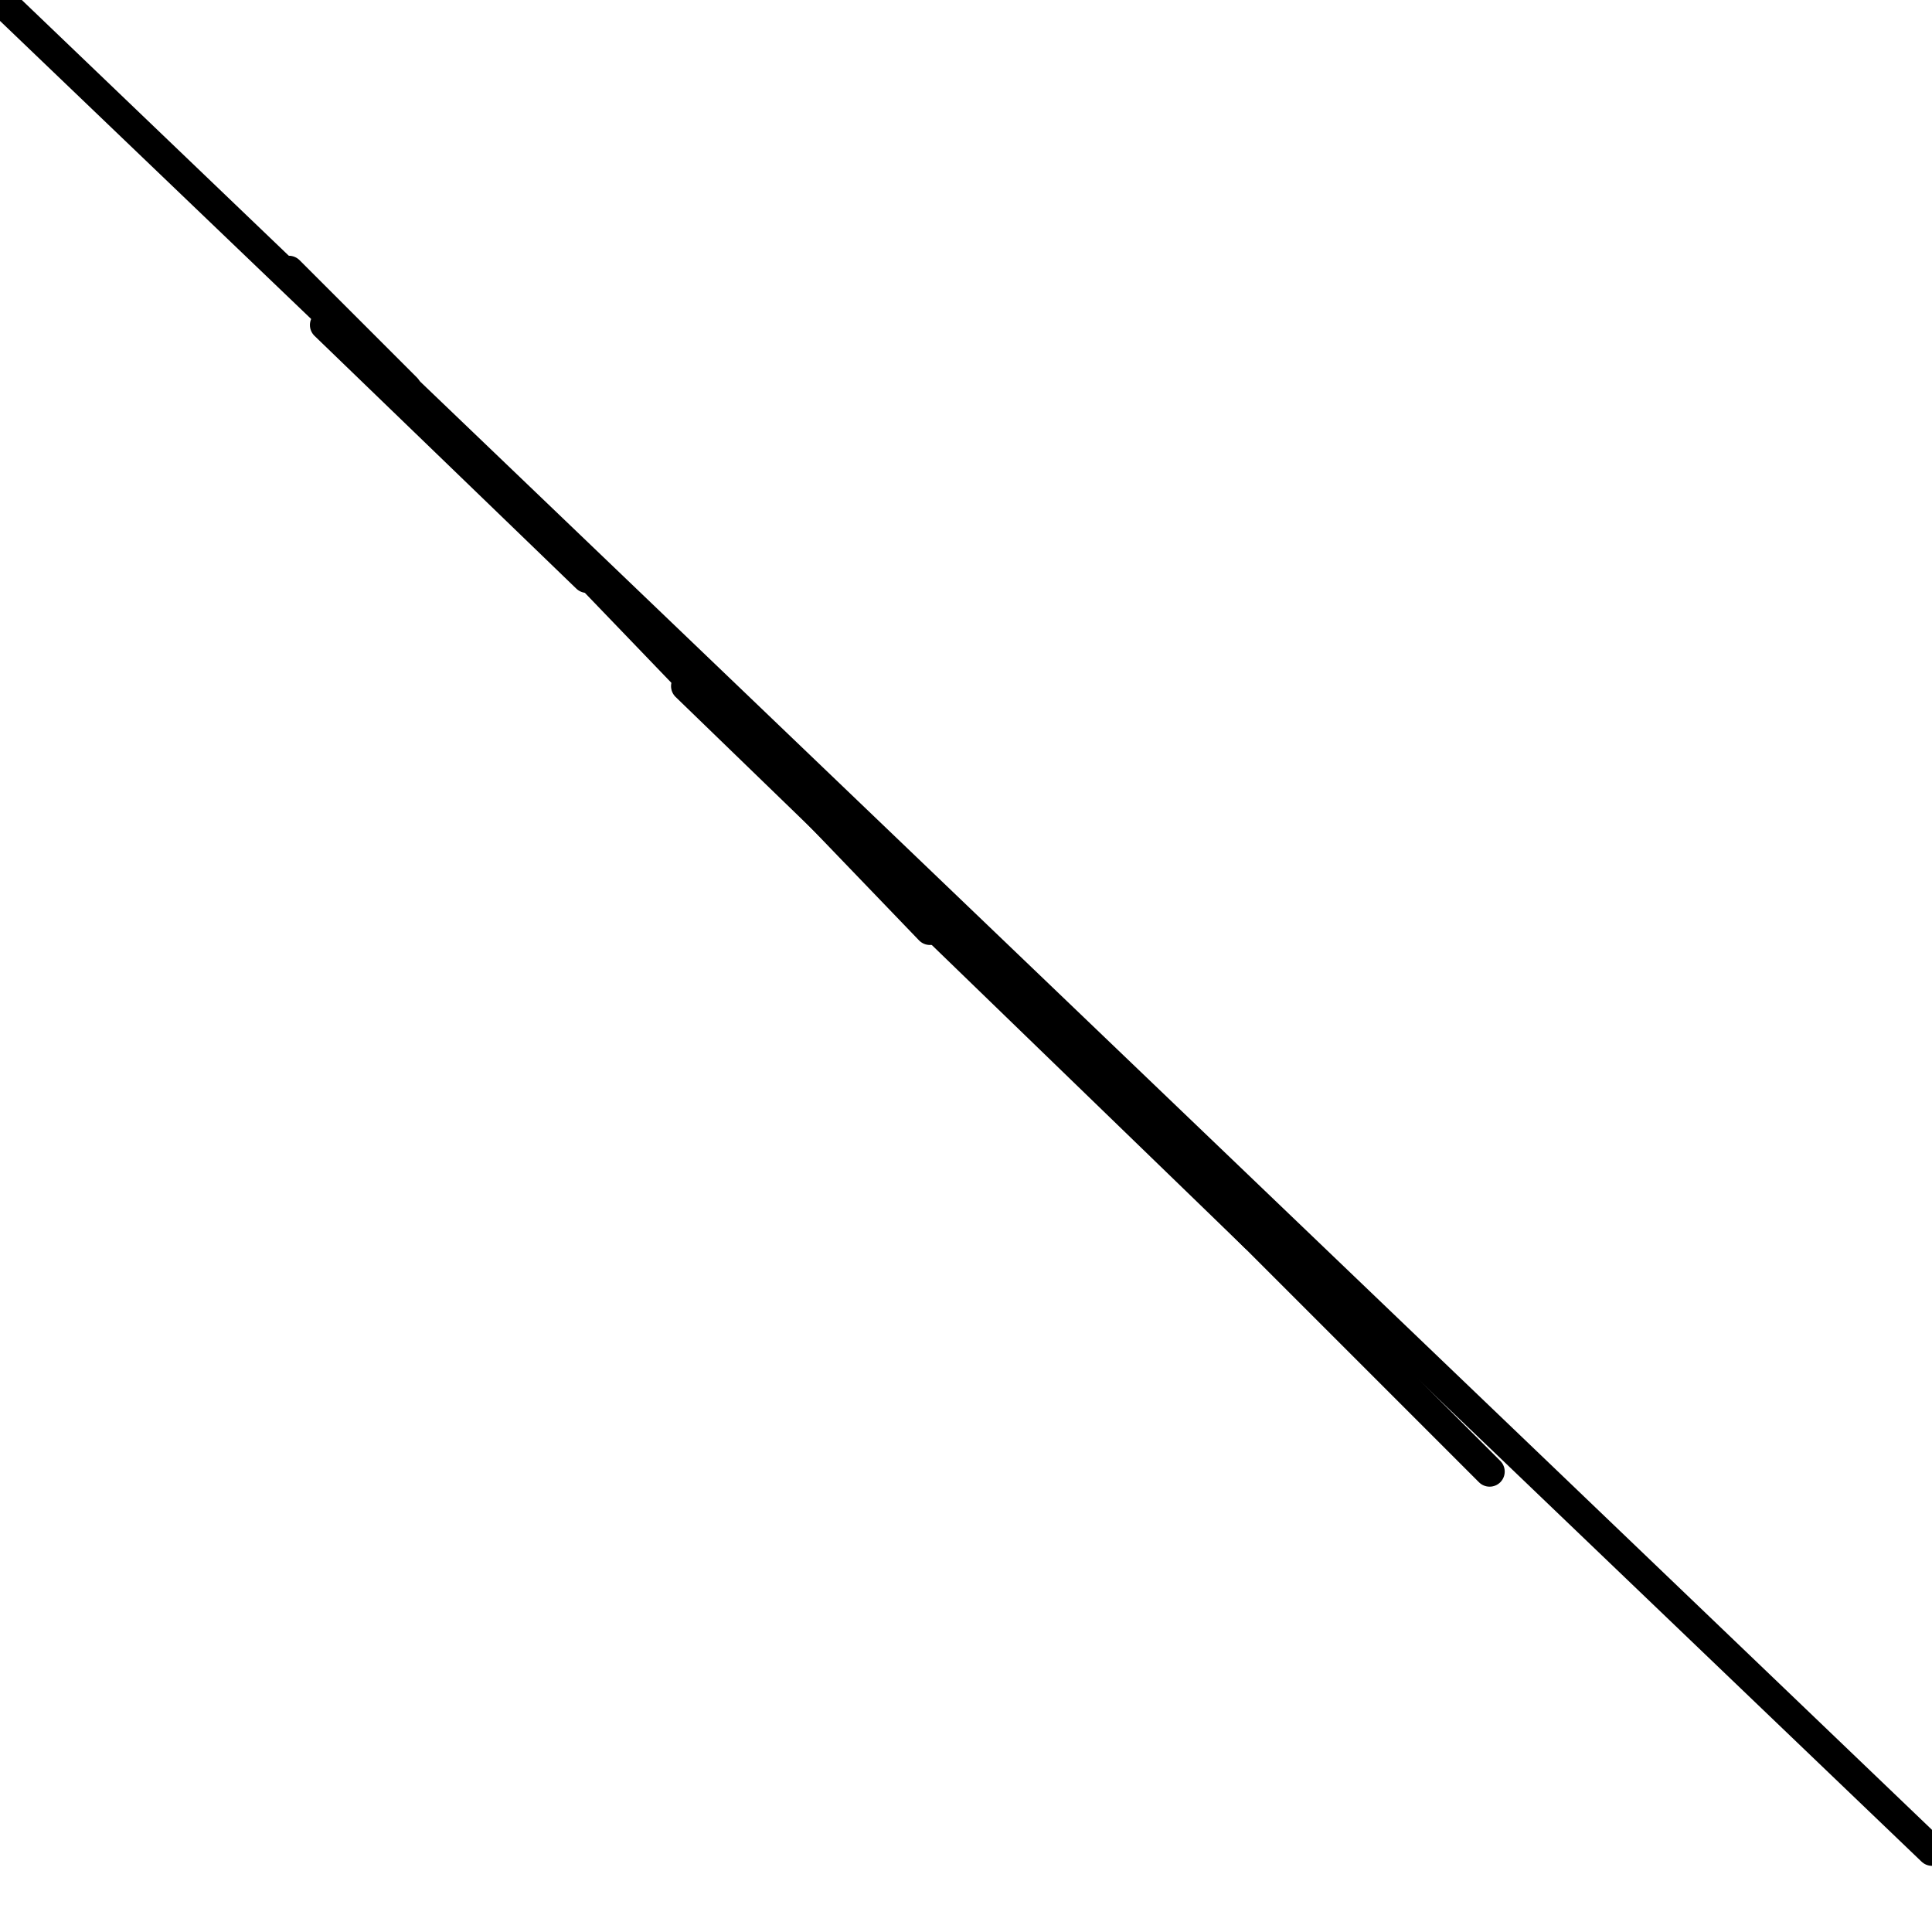 <?xml version="1.0" encoding="utf-8" ?>
<svg baseProfile="full" height="256" version="1.1" width="256" xmlns="http://www.w3.org/2000/svg" xmlns:ev="http://www.w3.org/2001/xml-events" xmlns:xlink="http://www.w3.org/1999/xlink"><defs /><polyline fill="none" points="0.0,0.0 256,245.234" stroke="black" stroke-linecap="round" stroke-width="4" /><polyline fill="none" points="38.28,35.888 53.832,51.439" stroke="black" stroke-linecap="round" stroke-width="4" /><polyline fill="none" points="69.383,68.187 63.402,61.009" stroke="black" stroke-linecap="round" stroke-width="4" /><polyline fill="none" points="43.065,43.065 77.757,76.561" stroke="black" stroke-linecap="round" stroke-width="4" /><polyline fill="none" points="63.402,61.009 123.215,123.215" stroke="black" stroke-linecap="round" stroke-width="4" /><polyline fill="none" points="90.916,90.916 166.28,163.888" stroke="black" stroke-linecap="round" stroke-width="4" /><polyline fill="none" points="68.187,65.794 197.383,194.991" stroke="black" stroke-linecap="round" stroke-width="4" /></svg>